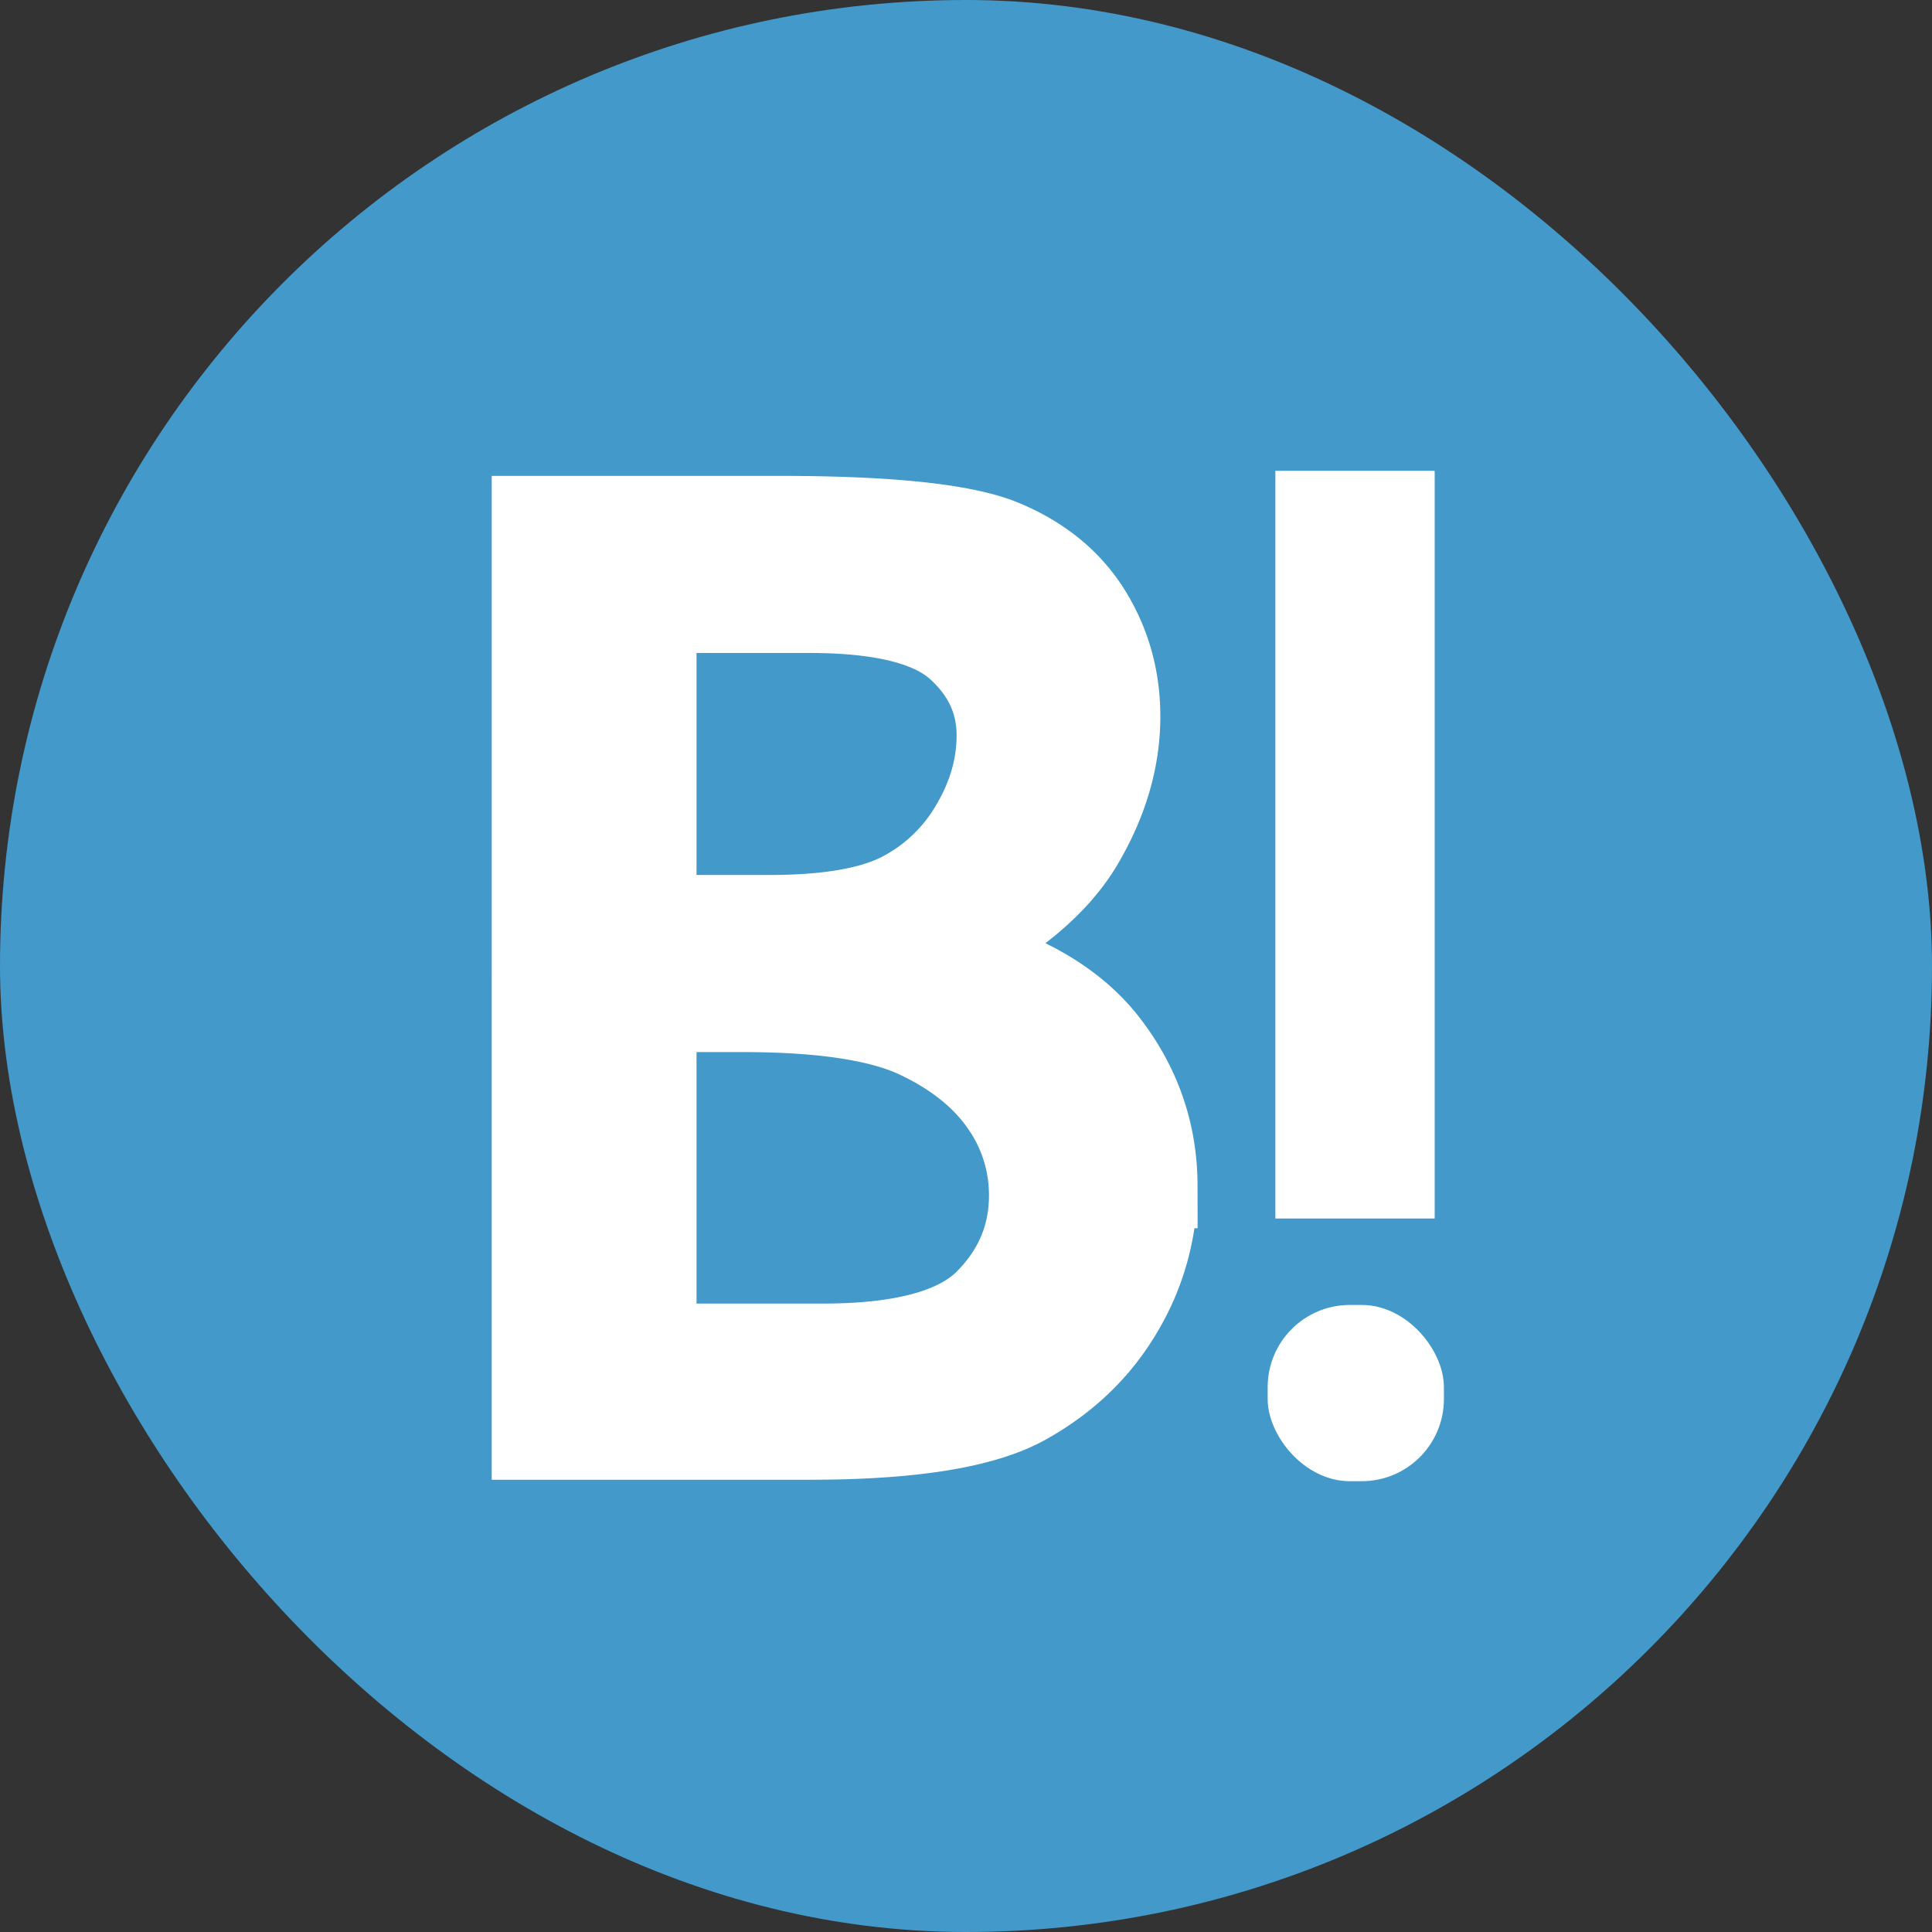 <svg id="レイヤー_1" data-name="レイヤー 1" xmlns="http://www.w3.org/2000/svg" viewBox="0 0 1140 1140"><rect x="0" y="0" width="1140" height="1140" fill="#333333" stroke="none"/><defs><style>.cls-1{fill:#4299ca;}.cls-2,.cls-3{fill:#fff;}.cls-2{stroke:#fff;stroke-miterlimit:10;stroke-width:50px;}</style></defs><rect class="cls-1" width="1140" height="1140" rx="570"/><path class="cls-2" d="M574.63,577.64q64.07,15.75,93,53.11t29,84a142.93,142.93,0,0,1-20,73.06q-19.95,34.29-56.76,54.8T493.14,863.14h-163V320.8H474.59q98.34,0,132.07,14.05t50.87,41.59Q674.66,404,674.67,437.7q0,37.67-21.64,74.47T574.63,577.64ZM401,556.29h68q52.27,0,78.4-13.77A103.87,103.87,0,0,0,589,502.61q15.45-26.13,15.46-53.67,0-30.35-24.17-52t-87.67-21.64H401Zm0,252.9h99.47q70.82,0,96.95-26.41t26.13-62.39a92.56,92.56,0,0,0-16.86-53.67q-16.86-24.45-50-40.18T453.23,610.8H401Z" transform="translate(-15 -15)"/><rect class="cls-3" x="752.55" y="277.8" width="94" height="441.2"/><rect class="cls-3" x="748" y="770" width="104" height="104" rx="48.5"/></svg>